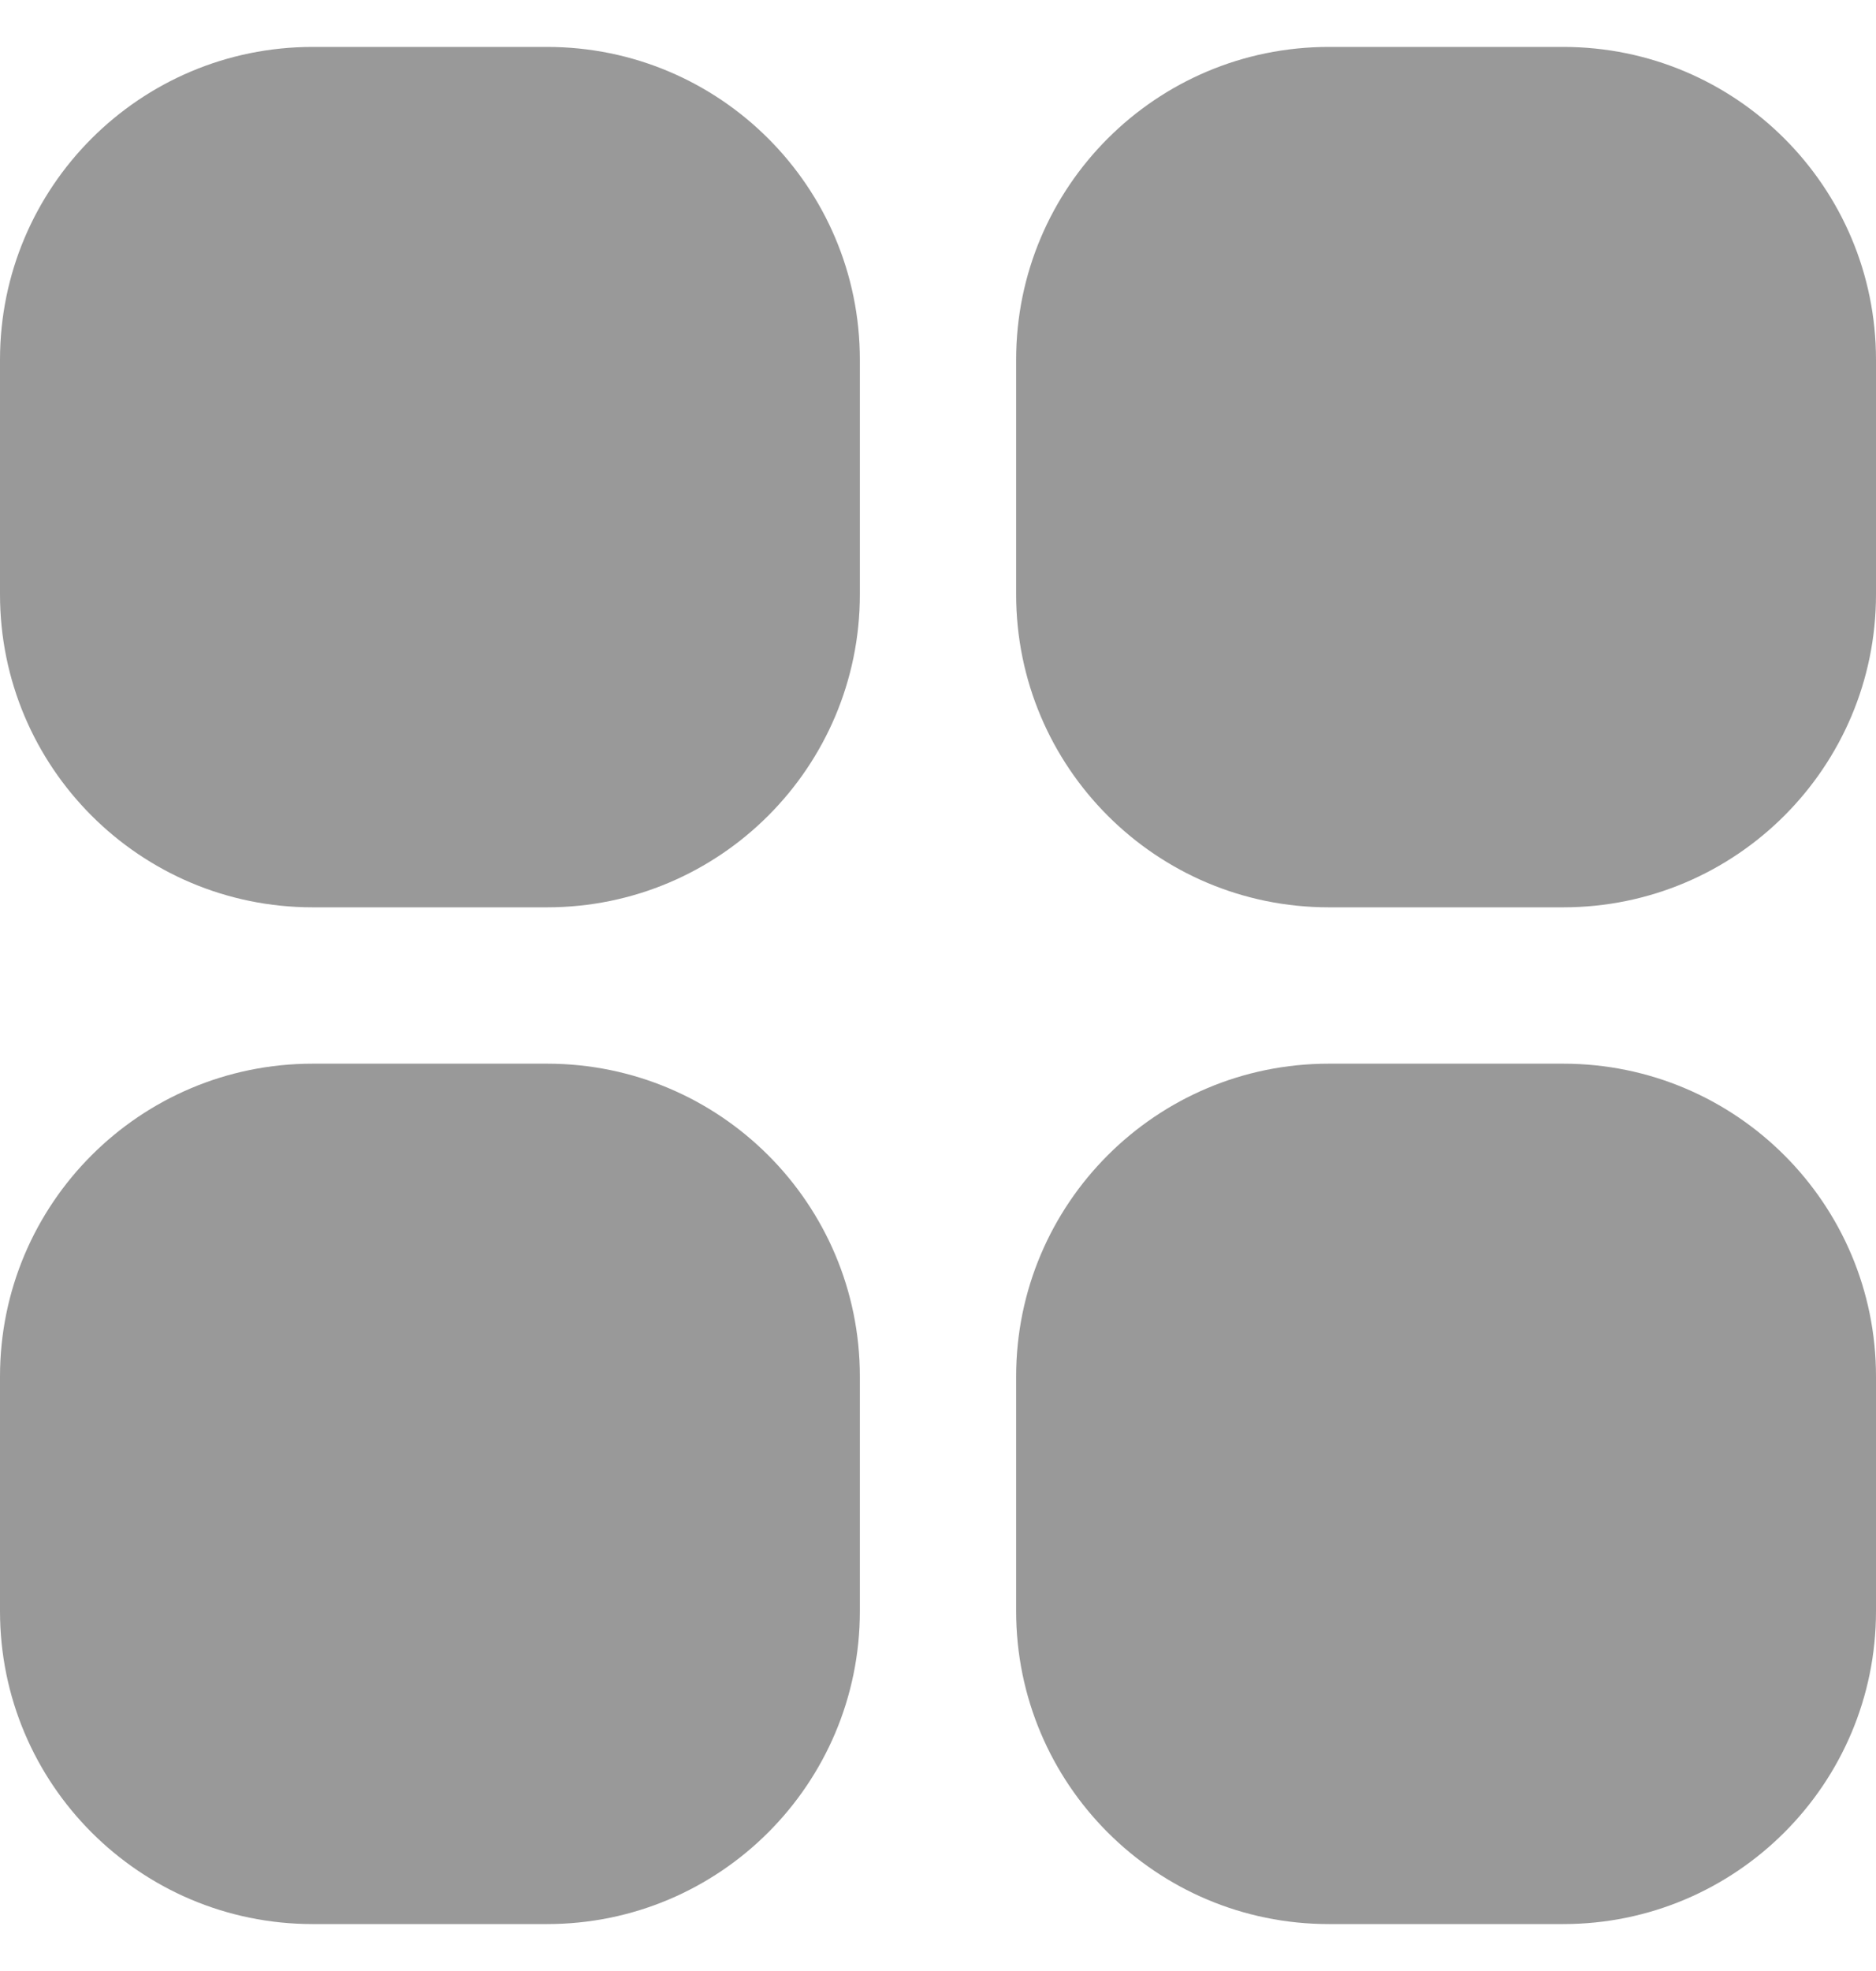 <svg width="20" height="21" viewBox="0 0 20 21" fill="none" xmlns="http://www.w3.org/2000/svg">
<g id="apps 1" opacity="0.4" clip-path="url(#clip0_446_11191)">
<g id="Group">
<path id="Vector" d="M3.333 0.5H5.833C7.674 0.5 9.167 1.992 9.167 3.833V6.333C9.167 8.174 7.674 9.667 5.833 9.667H3.333C1.492 9.667 0 8.174 0 6.333V3.833C0 1.992 1.492 0.5 3.333 0.5Z" fill="black"/>
<path id="Vector_2" d="M14.166 0.5H16.666C18.507 0.5 20 1.992 20 3.833V6.333C20 8.174 18.507 9.667 16.666 9.667H14.166C12.325 9.667 10.833 8.174 10.833 6.333V3.833C10.833 1.992 12.325 0.5 14.166 0.5Z" fill="black"/>
<path id="Vector_3" d="M3.333 11.333H5.833C7.674 11.333 9.167 12.825 9.167 14.666V17.166C9.167 19.007 7.674 20.5 5.833 20.5H3.333C1.492 20.5 0 19.007 0 17.166V14.666C0 12.825 1.492 11.333 3.333 11.333Z" fill="black"/>
<path id="Vector_4" d="M14.166 11.333H16.666C18.507 11.333 20 12.825 20 14.666V17.166C20 19.007 18.507 20.5 16.666 20.5H14.166C12.325 20.5 10.833 19.007 10.833 17.166V14.666C10.833 12.825 12.325 11.333 14.166 11.333Z" fill="black"/>
</g>
</g>
<defs>
<clipPath id="clip0_446_11191">
<rect width="20" height="20" fill="white" transform="translate(0 0.5)"/>
</clipPath>
</defs>
</svg>
